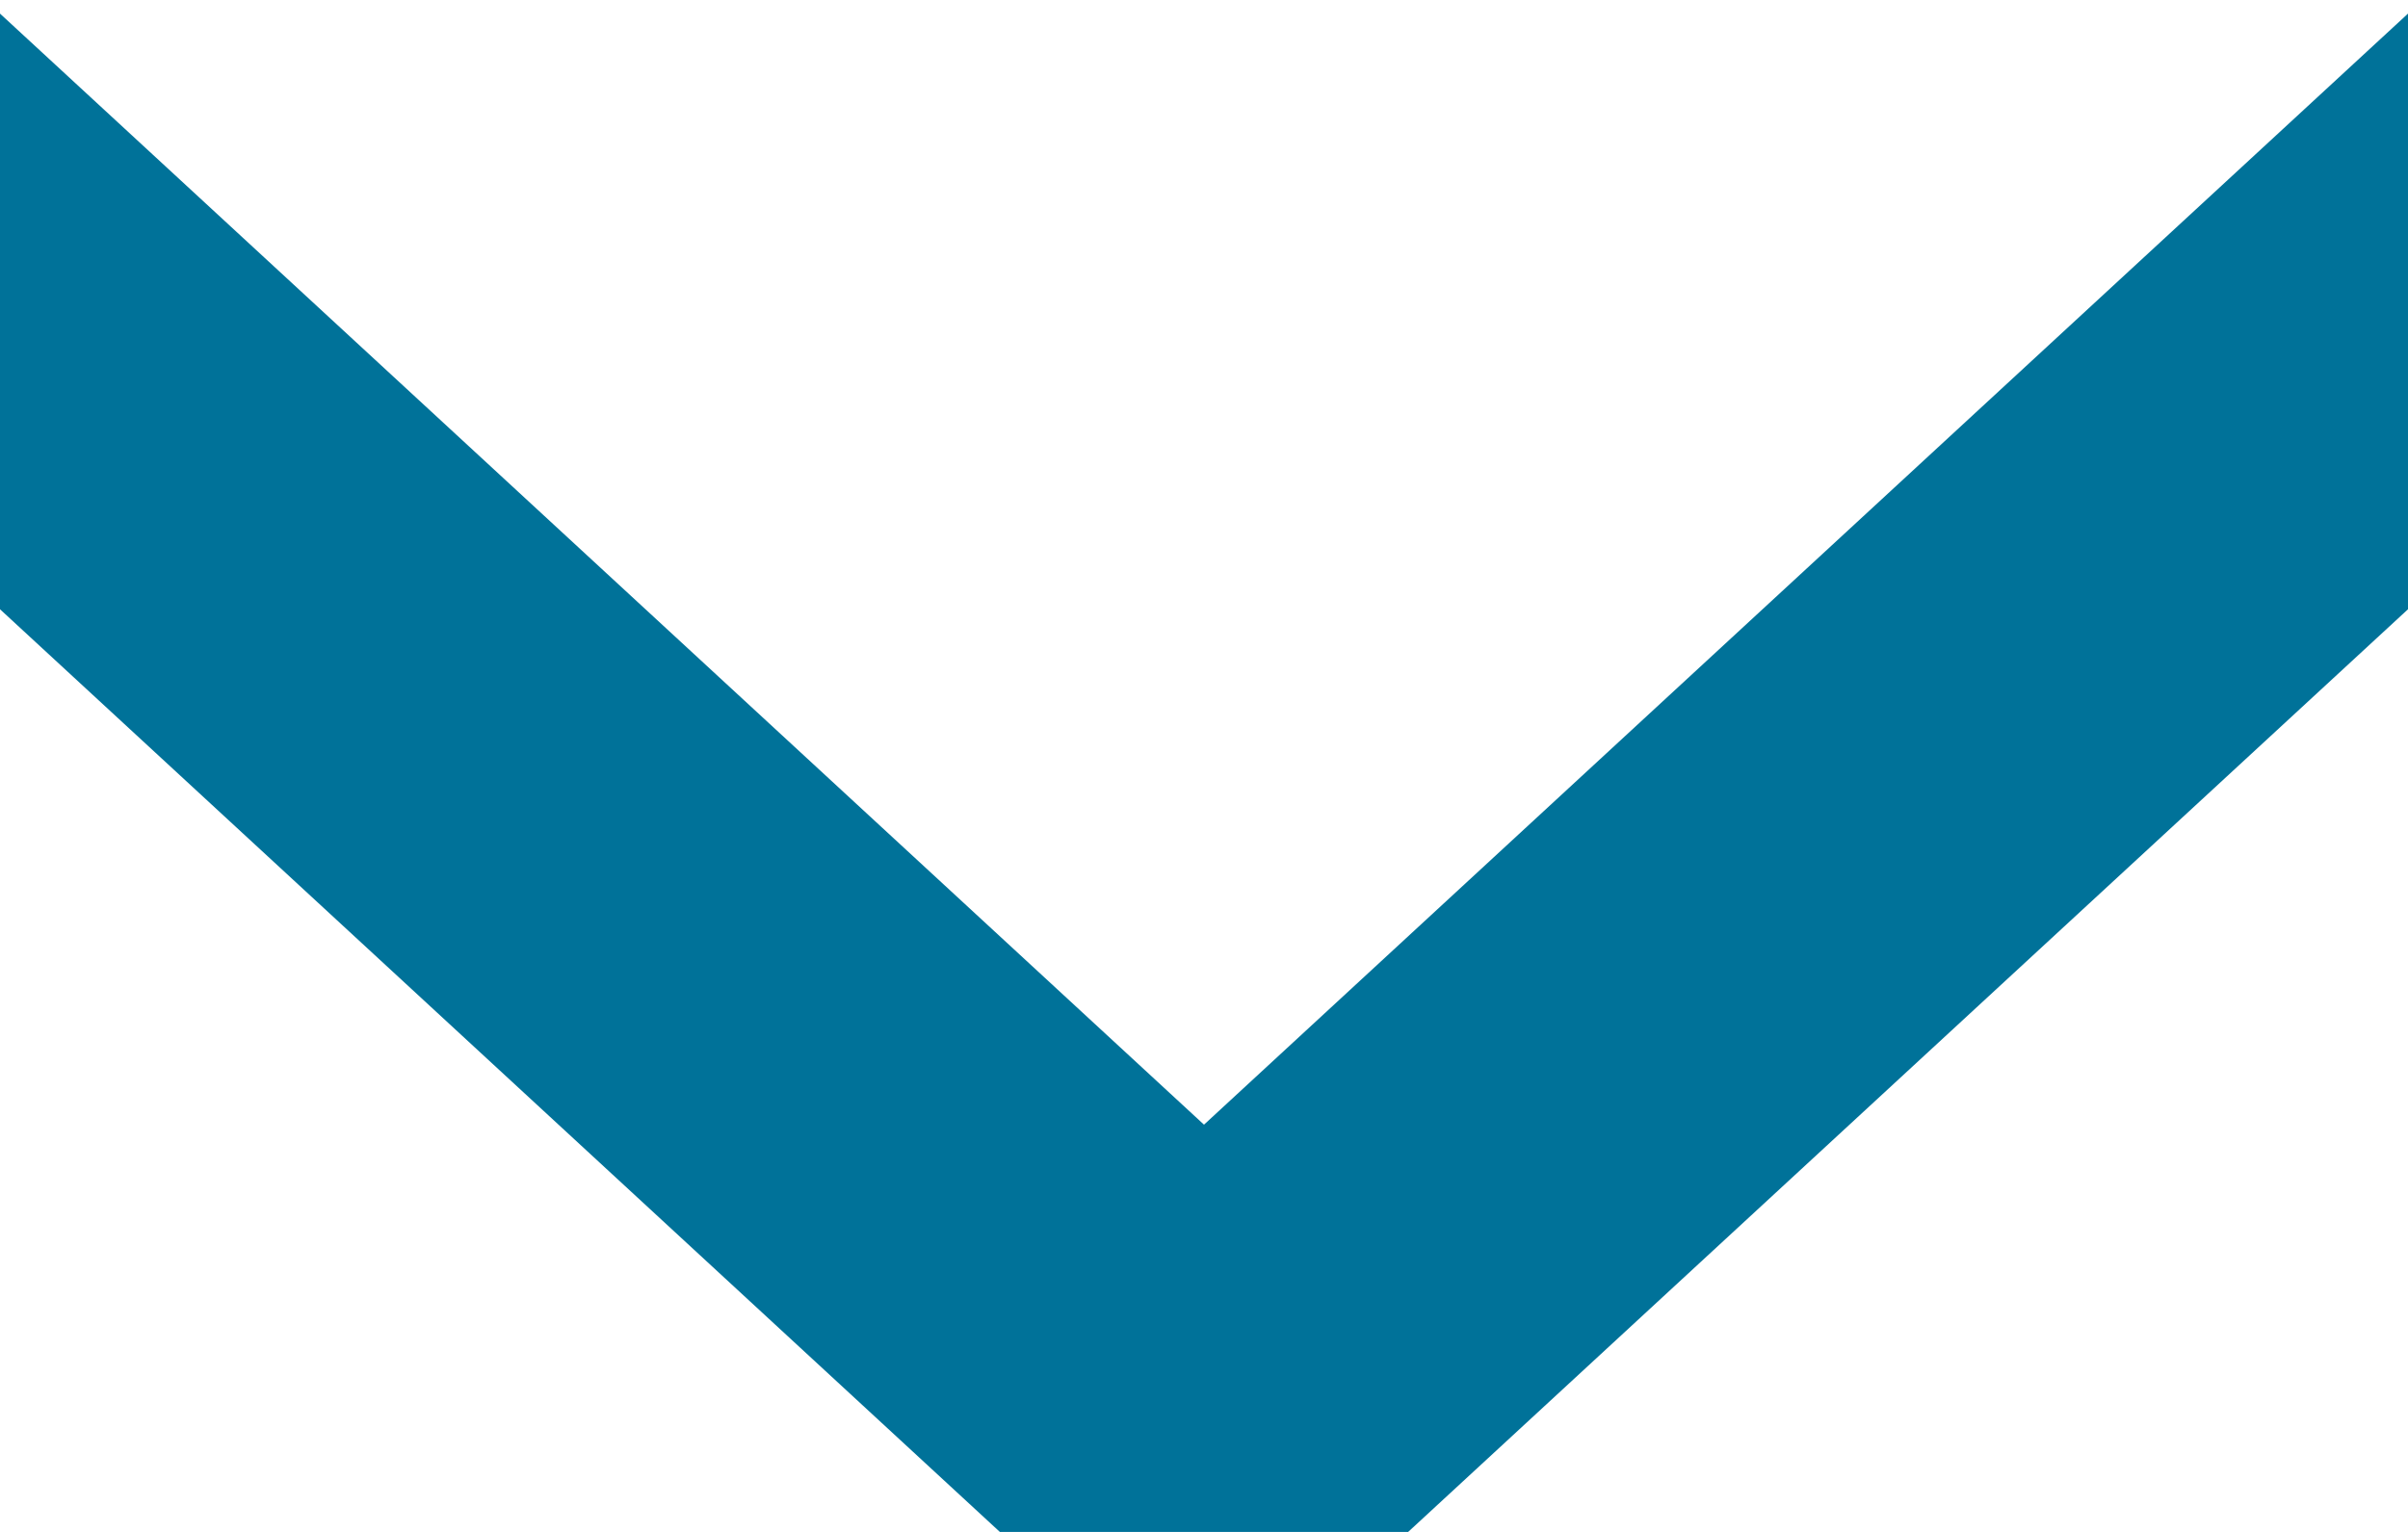 <?xml version="1.0" encoding="UTF-8"?>
<svg width="11px" height="7px" viewBox="0 0 11 7" version="1.1" xmlns="http://www.w3.org/2000/svg" xmlns:xlink="http://www.w3.org/1999/xlink">
    <!-- Generator: Sketch 49.2 (51160) - http://www.bohemiancoding.com/sketch -->
    <title>ICON - Arrow - Blue Copy 2</title>
    <desc>Created with Sketch.</desc>
    <defs></defs>
    <g id="Desktop" stroke="none" stroke-width="1" fill="none" fill-rule="evenodd" stroke-linecap="round" stroke-linejoin="round">
        <g id="13.1-Detailed-Ratings---Expanded" transform="translate(-906, -2822)" stroke="#007299" stroke-width="2">
            <g id="Indoor-environment-collapsed" transform="translate(461, 2778)">
                <g id="ICON---Arrow---Blue-Copy-2" transform="translate(450.5, 47.5) scale(-1, 1) translate(-450.5, -47.5) translate(446, 45)">
                    <polyline id="Shape-Copy-4" transform="translate(4.5, 2.5) scale(1, -1) translate(-4.5, -2.5) " points="11 5.5 4.5 -0.5 -2 5.5"></polyline>
                </g>
            </g>
        </g>
    </g>
</svg>